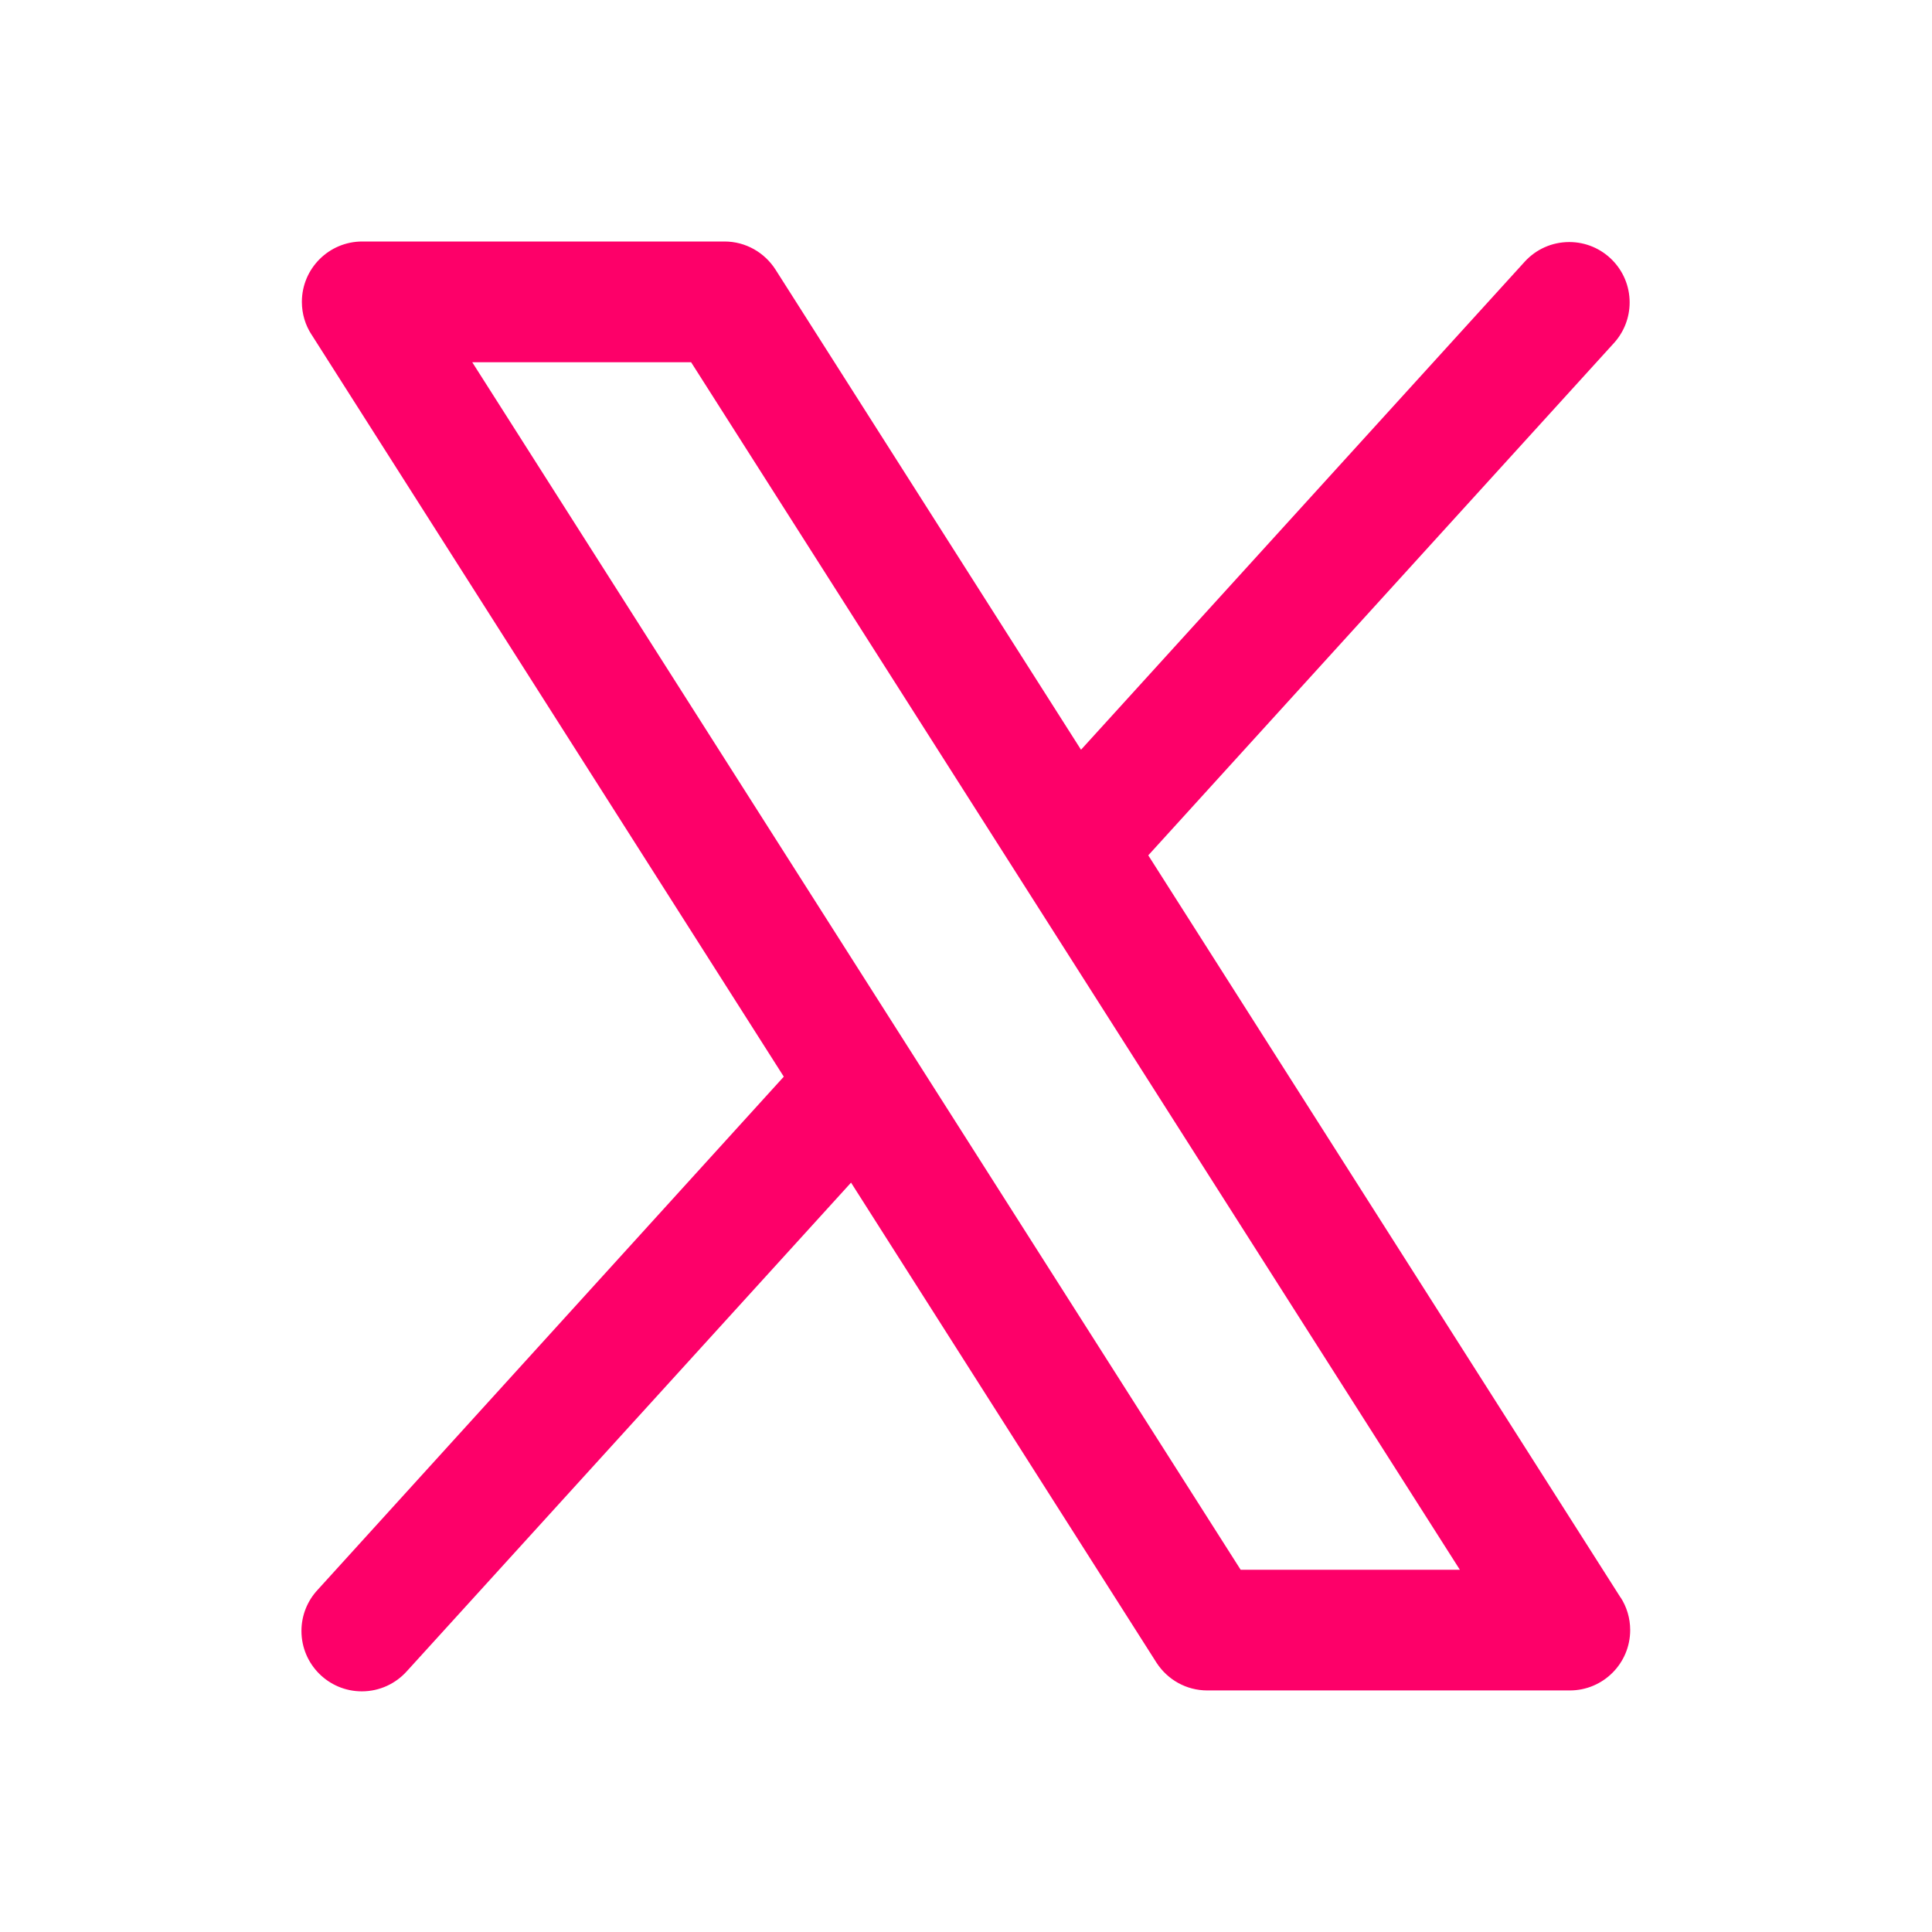 <!-- Generated by IcoMoon.io -->
<svg version="1.1" xmlns="http://www.w3.org/2000/svg" width="32" height="32" viewBox="0 0 32 32">
<path fill="#fd0069" d="M26.844 26.464l-7.825-12.297 7.721-8.494c0.156-0.176 0.252-0.409 0.252-0.664 0-0.552-0.448-1-1-1-0.289 0-0.549 0.122-0.731 0.318l-0.001 0.001-7.355 8.090-5.061-7.954c-0.18-0.28-0.491-0.464-0.844-0.464h-6c-0 0-0 0-0 0-0.552 0-1 0.448-1 1 0 0.2 0.058 0.385 0.159 0.541l-0.002-0.004 7.825 12.296-7.721 8.5c-0.166 0.178-0.268 0.418-0.268 0.681 0 0.552 0.448 1 1 1 0.297 0 0.564-0.13 0.747-0.335l0.001-0.001 7.355-8.090 5.061 7.954c0.181 0.277 0.489 0.457 0.84 0.457 0.001 0 0.003 0 0.004 0h6c0.552-0 1-0.448 1-1 0-0.199-0.058-0.384-0.158-0.54l0.002 0.004zM20.549 26l-12.727-20h3.625l12.733 20z"></path>
</svg>

